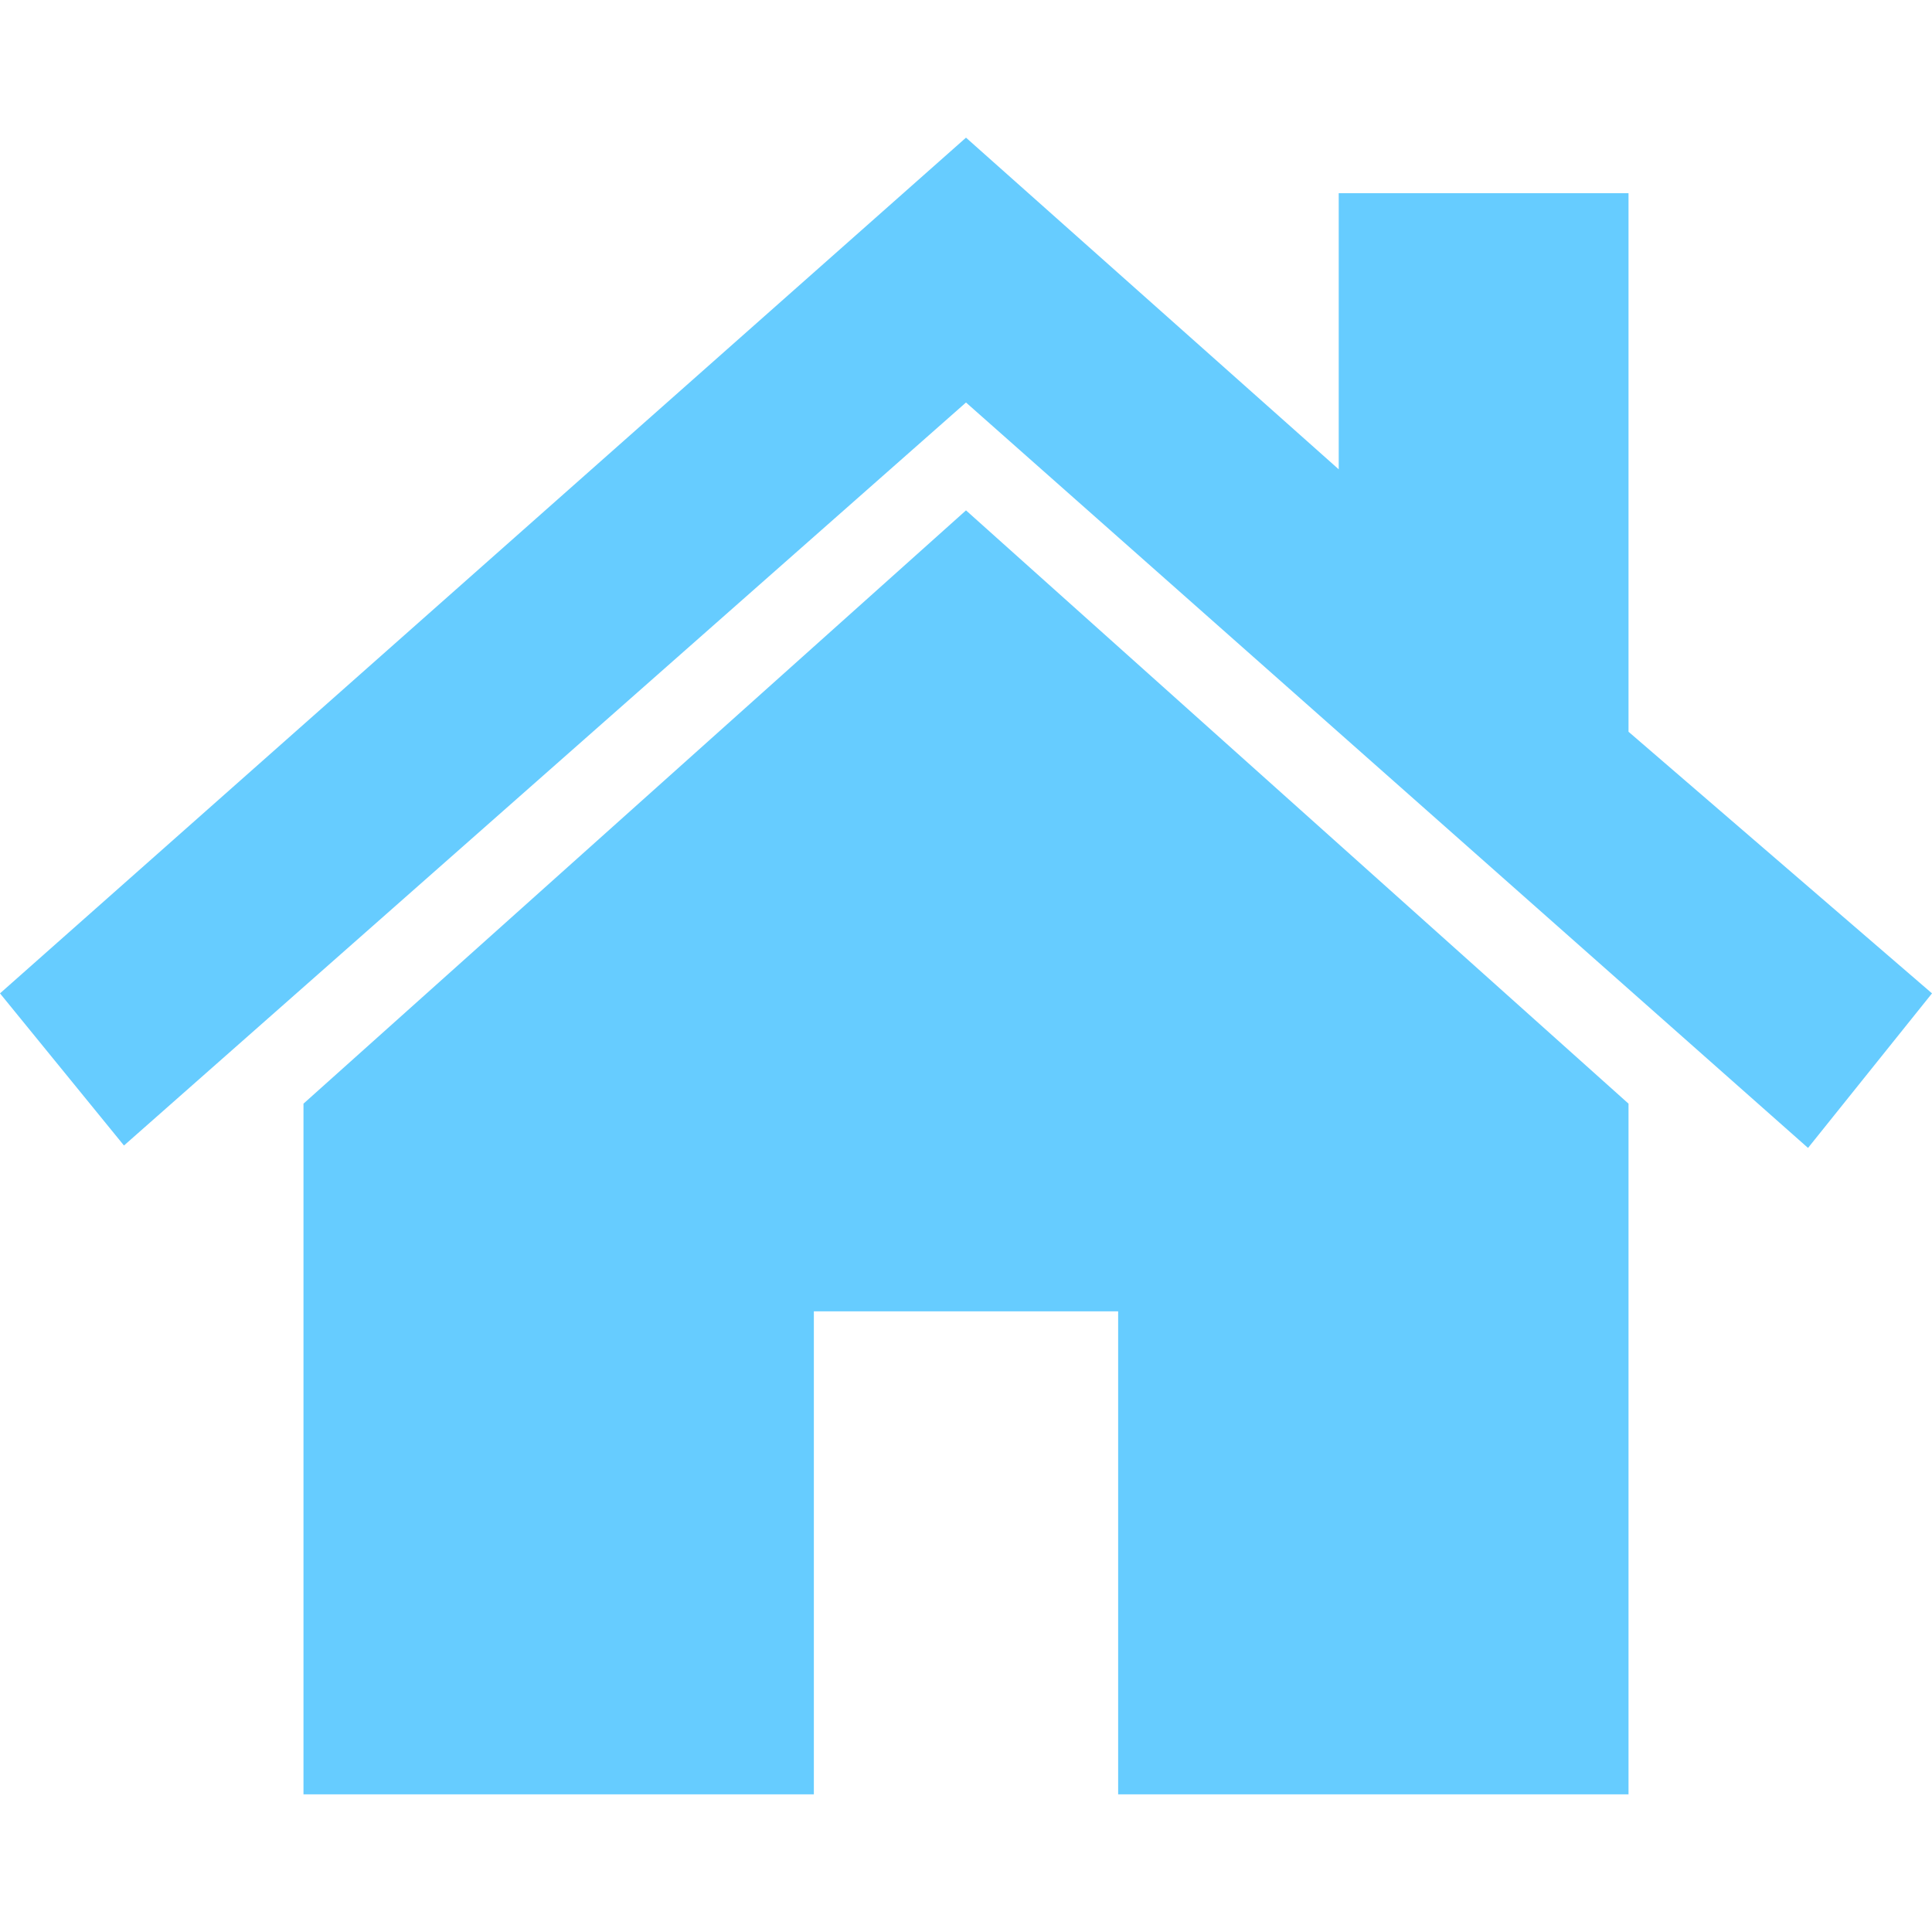 <svg id="图层_1" data-name="图层 1" xmlns="http://www.w3.org/2000/svg" viewBox="0 0 24 24"><defs><style>.cls-1{fill:#6cf;}</style></defs><title>房屋管理_选中</title><path class="cls-1" d="M20.23,9.09V2.4h-3.6V5.83L12,1.71,0,12.34l1.54,1.89L12,5l10.46,9.26L24,12.34ZM3.77,13.71v8.58h6.34v-6h3.78v6h6.34V13.71L12,6.34Z"/></svg>